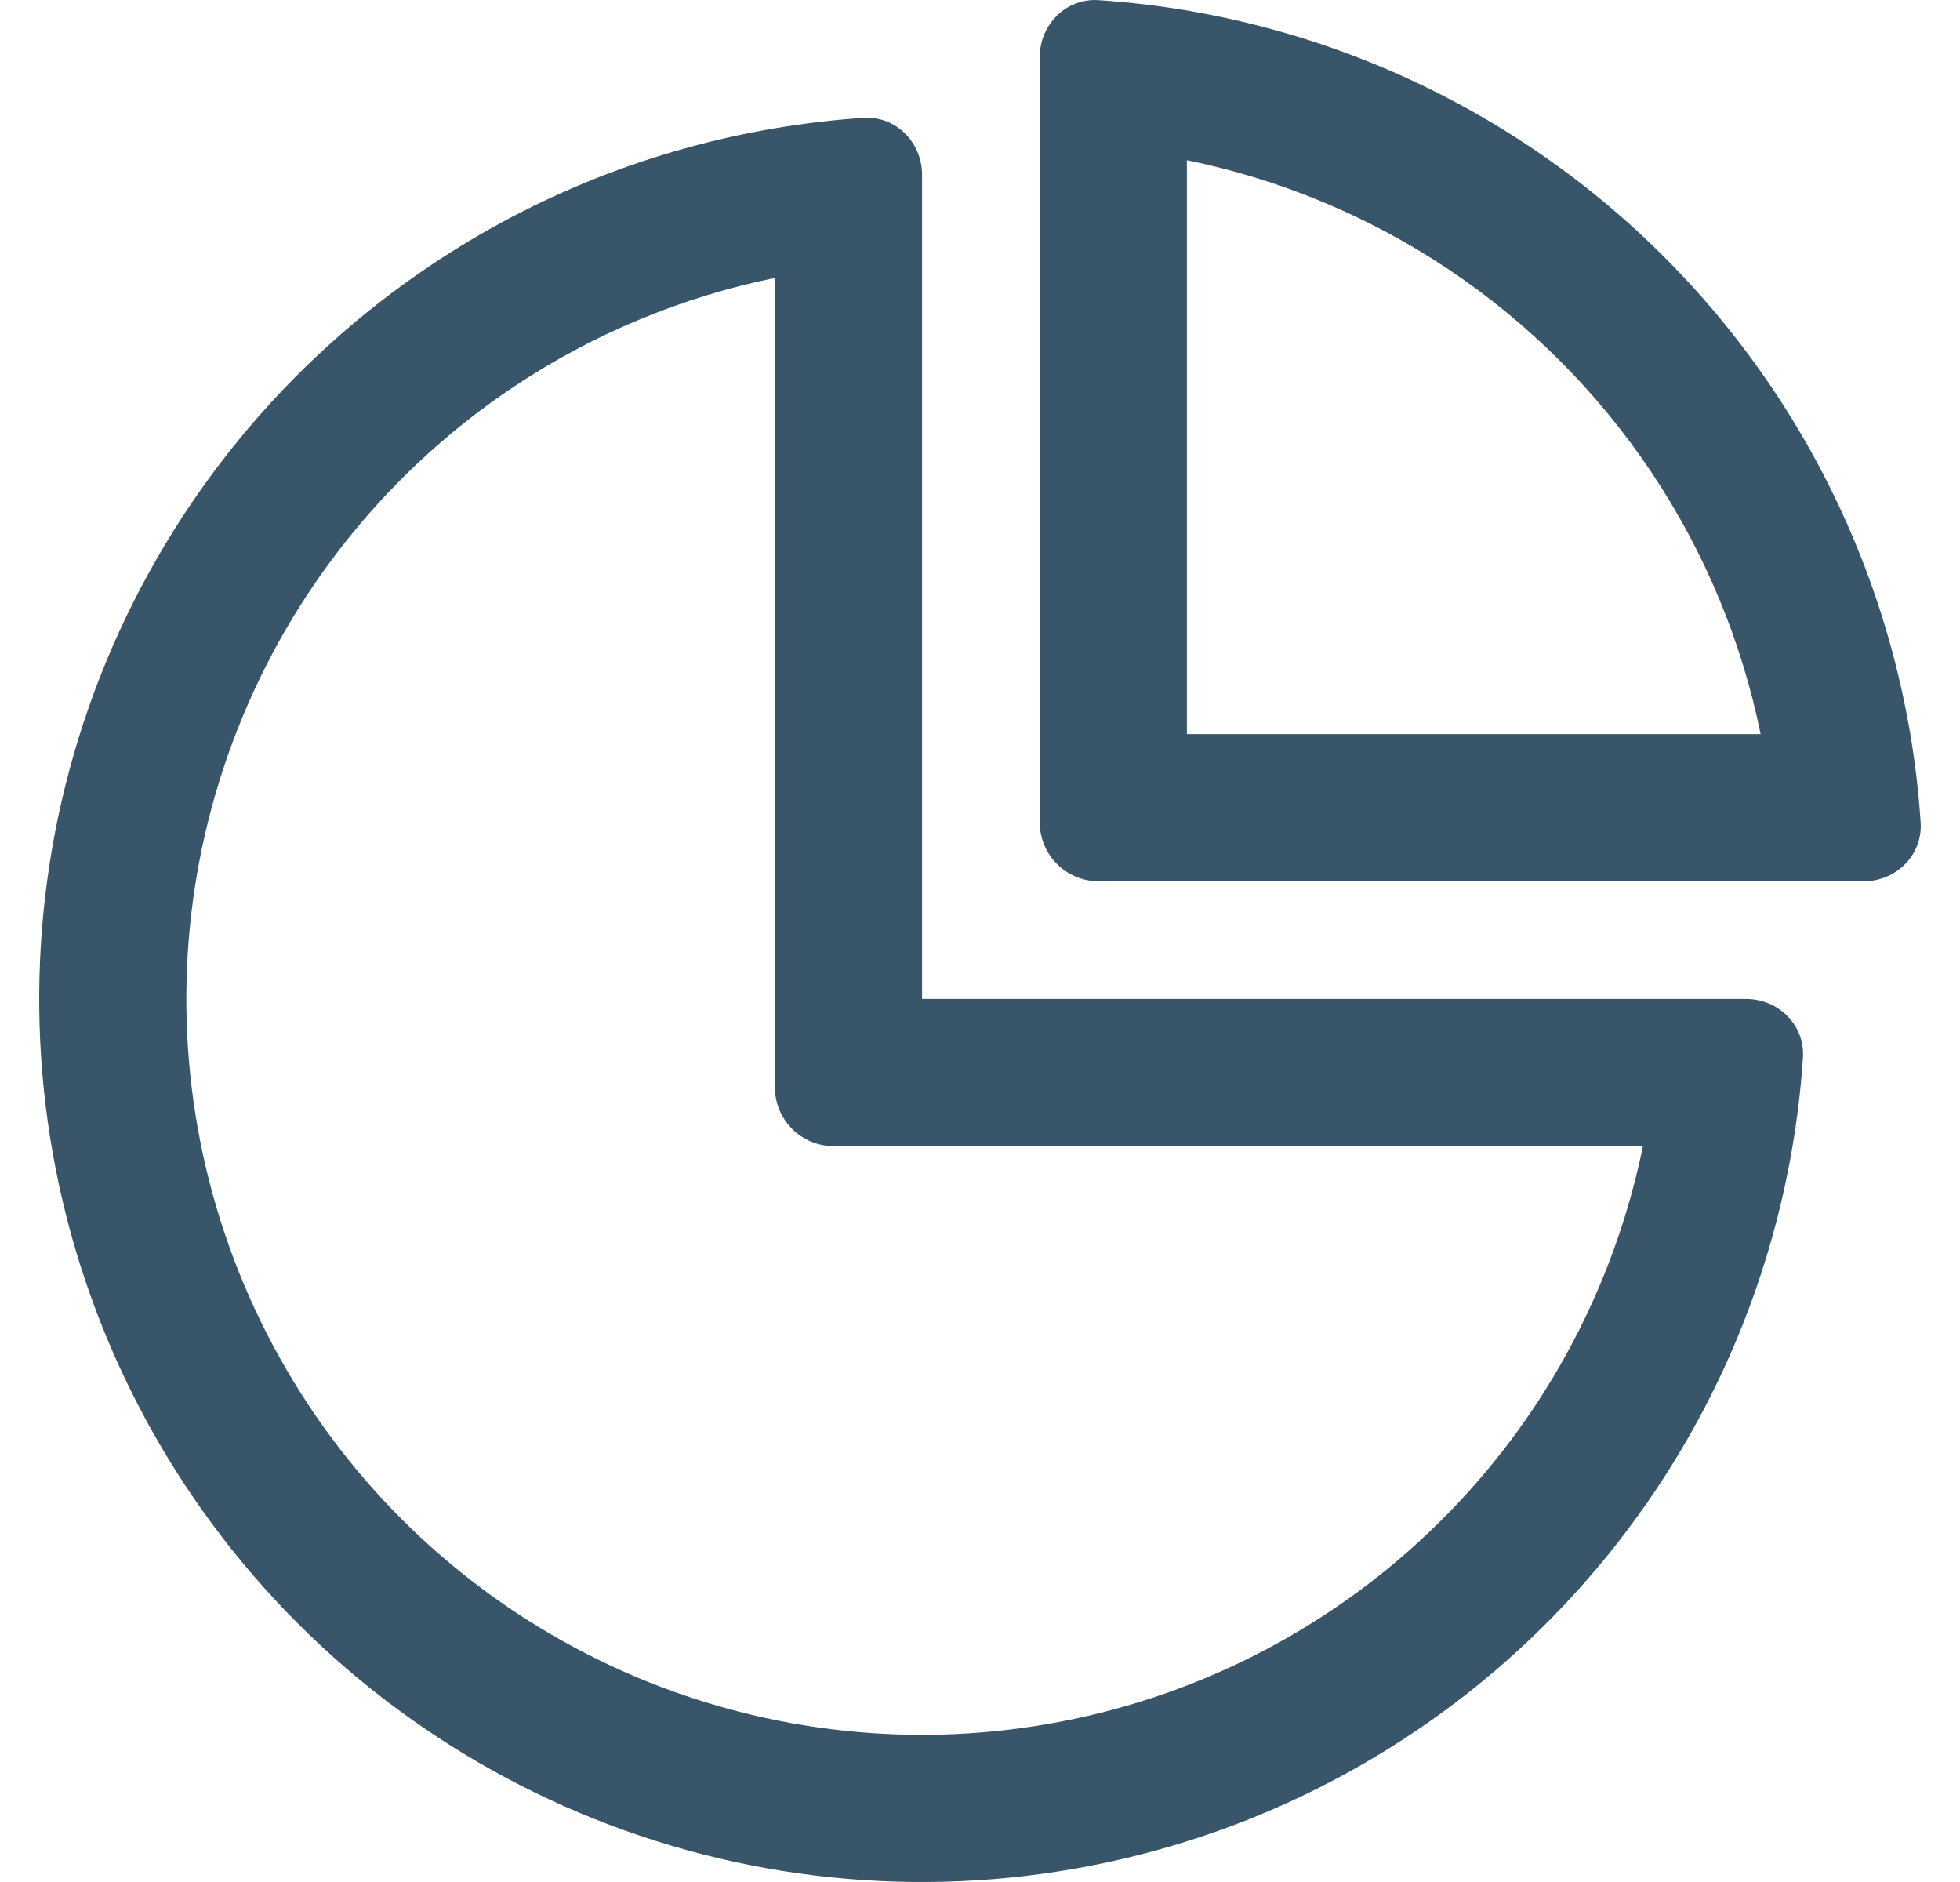 <svg width="25" height="24" viewBox="0 0 25 24" fill="none" xmlns="http://www.w3.org/2000/svg">
<g id="Frame 60847">
<g id="Vector">
<path fill-rule="evenodd" clip-rule="evenodd" d="M11.761 12.739V2.229C11.761 1.814 11.425 1.475 11.011 1.503C10.632 1.528 10.256 1.573 9.884 1.636C8.325 1.899 6.831 2.489 5.505 3.376C3.653 4.613 2.21 6.372 1.357 8.43C0.505 10.487 0.282 12.752 0.716 14.936C1.151 17.12 2.223 19.127 3.798 20.702C5.373 22.277 7.38 23.349 9.564 23.784C11.748 24.218 14.013 23.995 16.07 23.143C18.128 22.291 19.887 20.847 21.124 18.995C22.011 17.669 22.601 16.175 22.864 14.616C22.927 14.244 22.972 13.868 22.997 13.489C23.025 13.075 22.686 12.739 22.271 12.739H11.761ZM20.956 14.616H10.635C10.22 14.616 9.884 14.28 9.884 13.865V3.544C8.698 3.787 7.564 4.257 6.547 4.936C5.004 5.968 3.801 7.433 3.091 9.148C2.381 10.863 2.195 12.749 2.557 14.57C2.919 16.39 3.813 18.062 5.125 19.375C6.438 20.687 8.11 21.581 9.93 21.943C11.751 22.305 13.637 22.119 15.352 21.409C17.067 20.699 18.532 19.496 19.564 17.953C20.243 16.936 20.713 15.802 20.956 14.616Z" fill="#082B45" fill-opacity="0.8"/>
<path fill-rule="evenodd" clip-rule="evenodd" d="M16.854 2.568C16.299 2.338 15.725 2.163 15.139 2.043V9.361L22.457 9.361C22.337 8.775 22.162 8.201 21.932 7.646C21.461 6.508 20.769 5.473 19.898 4.602C19.027 3.731 17.992 3.039 16.854 2.568ZM24.366 9.361C24.225 8.528 23.991 7.712 23.666 6.928C23.1 5.562 22.271 4.321 21.225 3.275C20.18 2.229 18.938 1.4 17.572 0.834C16.788 0.509 15.972 0.275 15.139 0.134C14.767 0.071 14.39 0.027 14.013 0.002C13.599 -0.026 13.262 0.313 13.262 0.727V10.487C13.262 10.901 13.599 11.238 14.013 11.238L23.773 11.238C24.187 11.238 24.526 10.901 24.498 10.487C24.473 10.11 24.429 9.733 24.366 9.361Z" fill="#082B45" fill-opacity="0.8"/>
</g>
</g>
</svg>
